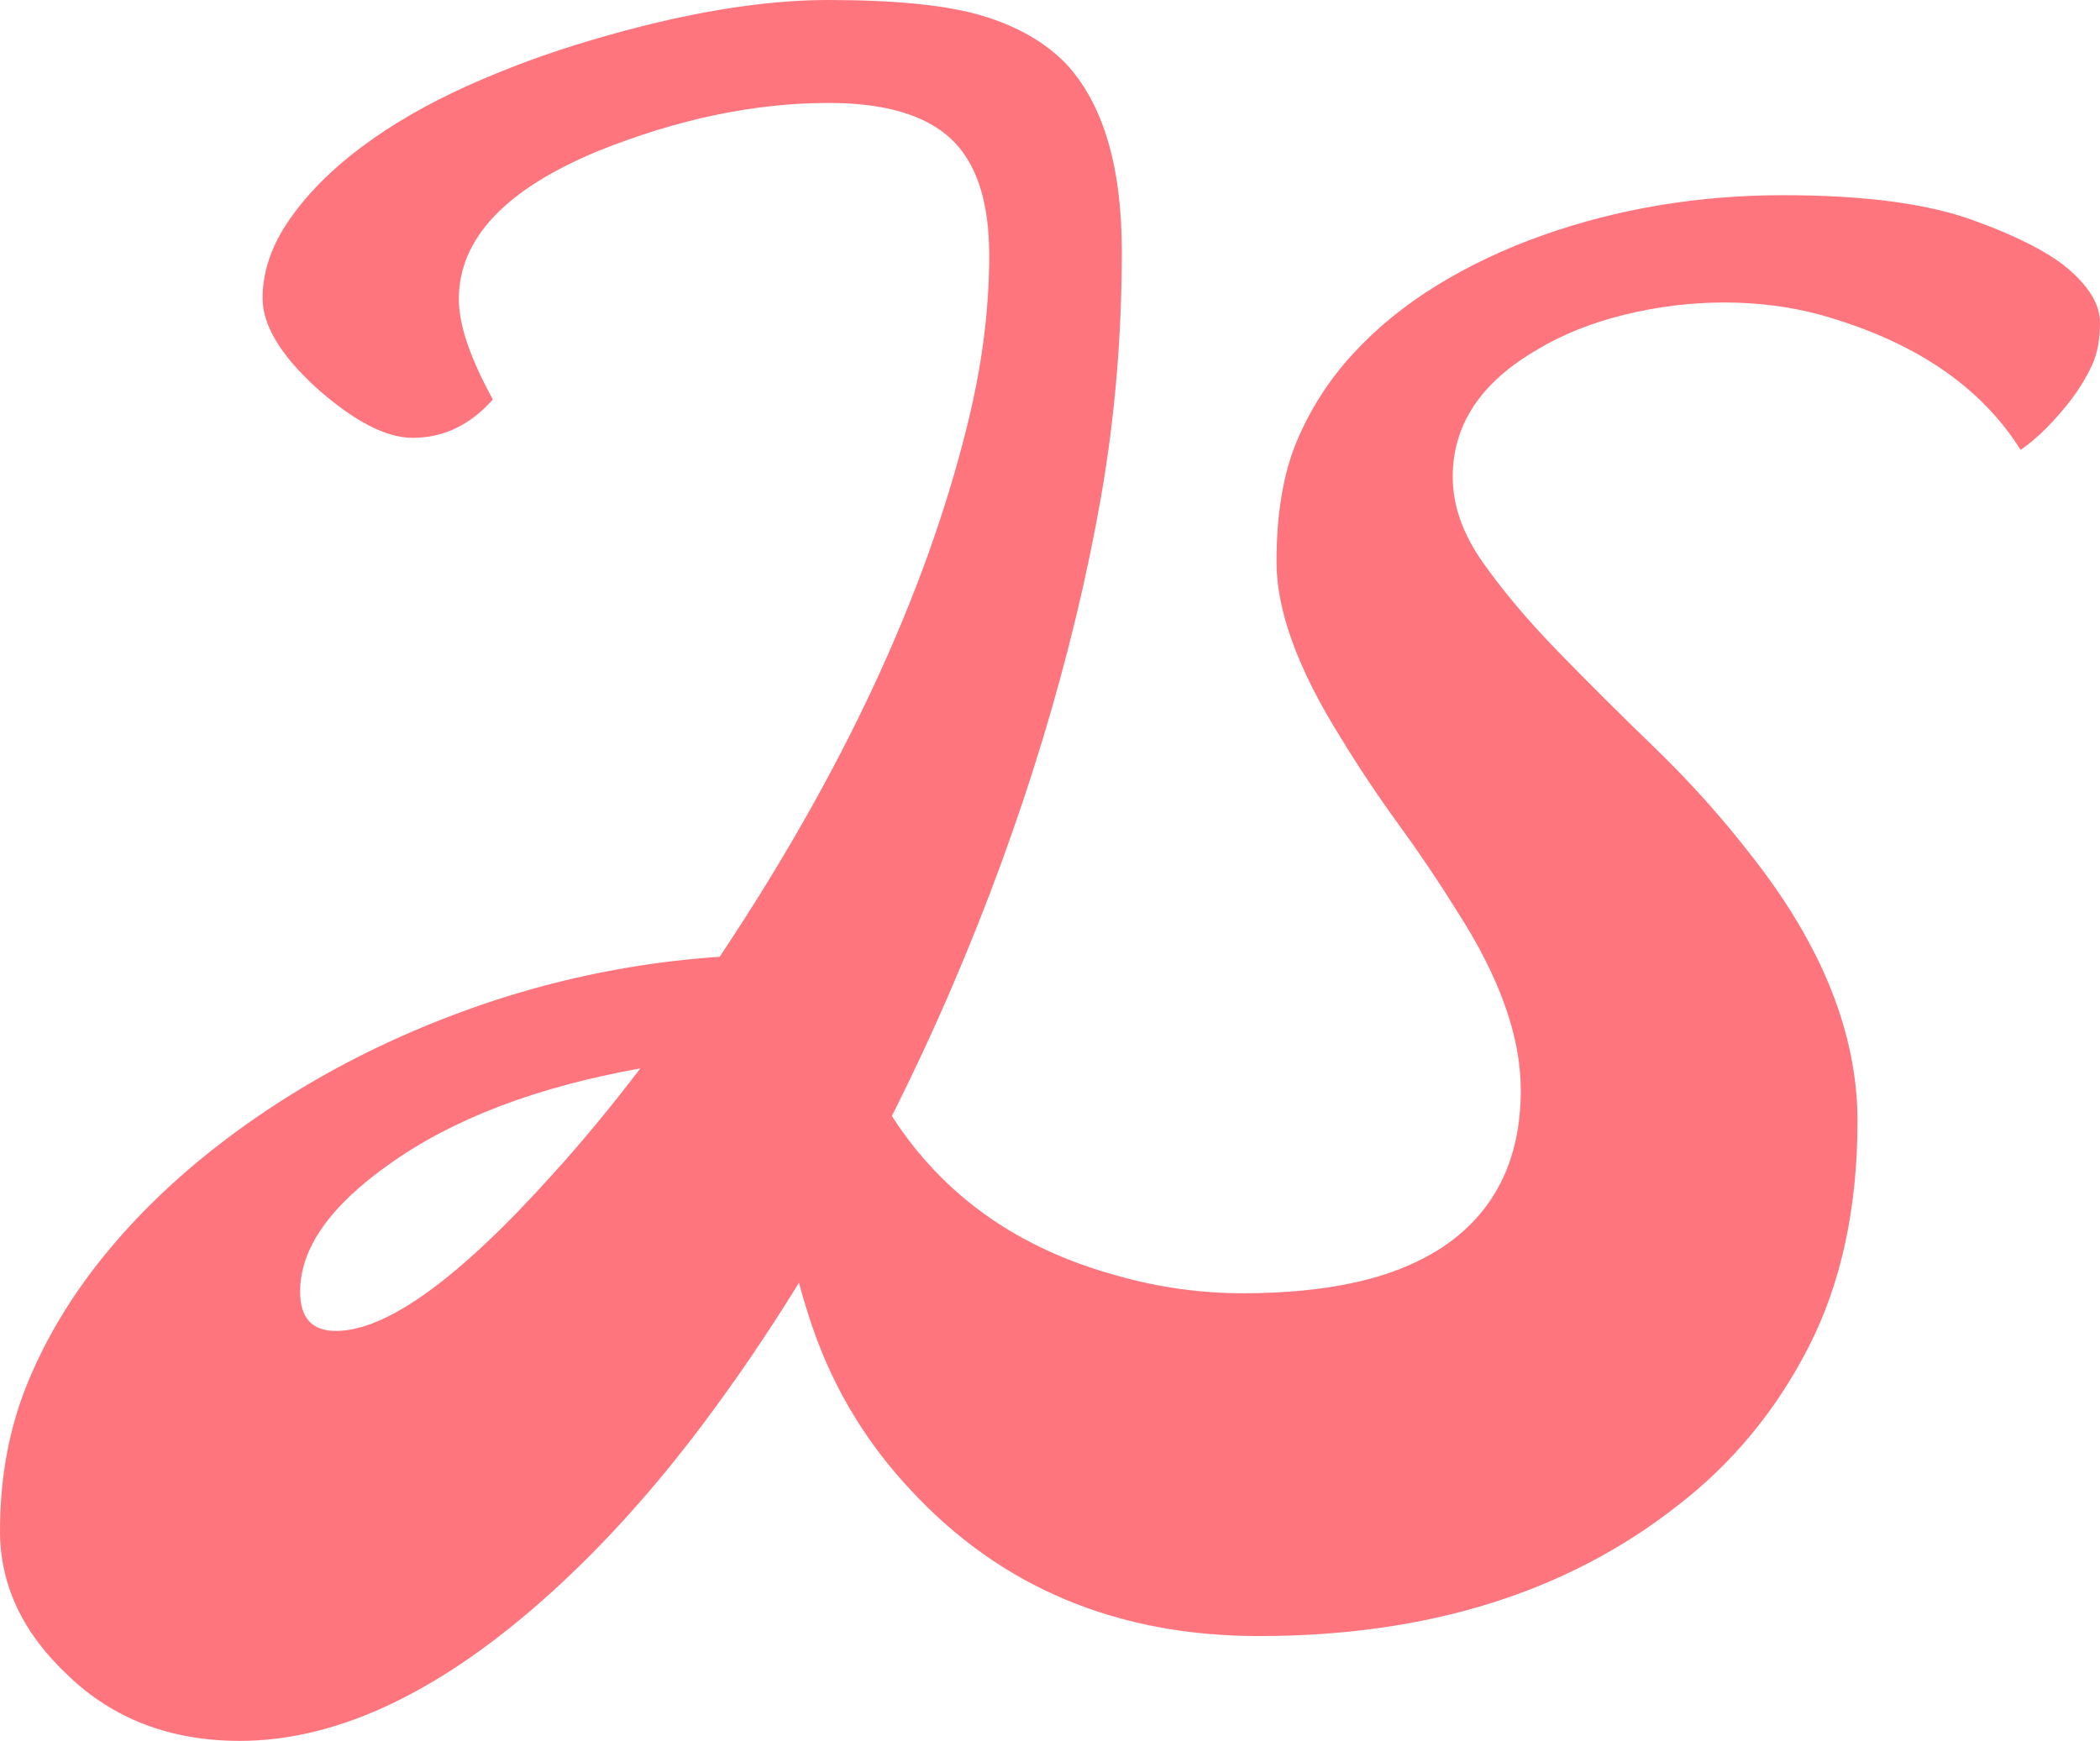 <svg version="1.1" id="图层_1" x="0px" y="0px" width="175px" height="145.1px" viewBox="0 0 175 145.1" enable-background="new 0 0 175 145.1" xml:space="preserve" xmlns="http://www.w3.org/2000/svg" xmlns:xlink="http://www.w3.org/1999/xlink" xmlns:xml="http://www.w3.org/XML/1998/namespace">
  <path fill="#FE757E" d="M172.564,22.594c-1.623-1.453-4.35-2.871-8.178-4.253s-9.086-2.072-15.775-2.072
	c-7.074,0-13.764,1.116-20.063,3.345c-3.15,1.116-6.07,2.496-8.76,4.144c-2.691,1.648-5.029,3.551-7.014,5.707
	c-1.99,2.157-3.553,4.579-4.689,7.27c-1.141,2.688-1.709,6.058-1.709,10.104s1.768,8.904,5.307,14.574
	c1.502,2.473,3.127,4.908,4.871,7.307c1.744,2.399,3.367,4.809,4.871,7.233c3.535,5.477,5.307,10.443,5.307,14.902
	c0,5.865-2.207,10.25-6.615,13.158c-2.037,1.309-4.424,2.266-7.162,2.871c-2.738,0.607-5.865,0.908-9.377,0.908
	c-3.516,0-6.99-0.482-10.432-1.453c-8.302-2.254-14.571-6.701-18.824-13.322c1.773-3.535,3.467-7.152,5.06-10.871
	c2.909-6.783,5.404-13.604,7.489-20.462c2.082-6.858,3.707-13.594,4.871-20.21c1.162-6.615,1.742-13.46,1.742-20.536
	c0-7.075-1.551-12.284-4.65-15.629c-1.746-1.792-4.072-3.126-6.978-3.998C78.946,0.437,74.669,0,69.024,0
	c-5.646,0-12.227,1.116-19.737,3.345c-3.635,1.066-7.113,2.352-10.432,3.853c-3.32,1.503-6.228,3.188-8.723,5.053
	c-2.497,1.866-4.496,3.878-5.999,6.034c-1.502,2.156-2.252,4.35-2.252,6.577c0,2.23,1.477,4.702,4.433,7.416
	c3.15,2.812,5.84,4.216,8.07,4.216c2.568,0,4.797-1.065,6.688-3.197c-1.891-3.441-2.836-6.228-2.836-8.36
	c0-5.04,3.878-9.16,11.632-12.359c6.64-2.664,13.036-3.998,19.191-3.998c4.652,0,8.045,0.995,10.178,2.98
	c2.133,1.988,3.199,5.235,3.199,9.742c0,4.506-0.607,9.207-1.818,14.103c-3.488,14.151-10.37,28.933-20.645,44.343
	c-10.13,0.68-19.895,3.32-29.296,7.924c-4.411,2.18-8.495,4.715-12.25,7.596c-3.756,2.885-7.003,6.012-9.741,9.379
	c-2.737,3.369-4.87,6.918-6.396,10.648C0.764,119.026,0,123.133,0,127.616s1.89,8.492,5.67,12.031
	c3.78,3.635,8.554,5.453,14.321,5.453c8.237,0,16.938-4.17,26.099-12.506c4.262-3.877,8.395-8.467,12.394-13.773
	c2.821-3.746,5.517-7.723,8.097-11.902c0.34,1.271,0.735,2.566,1.194,3.891c1.745,5.016,4.459,9.486,8.144,13.412
	c7.511,8.094,17.179,12.141,29.005,12.141c14.004,0,25.611-3.611,34.82-10.832c4.604-3.537,8.262-7.961,10.977-13.268
	s4.07-11.582,4.07-18.828c0-7.244-2.932-14.6-8.795-22.062c-2.473-3.199-5.162-6.203-8.07-9.015
	c-2.906-2.811-5.609-5.499-8.104-8.068c-2.498-2.569-4.58-5.04-6.254-7.416c-1.672-2.373-2.508-4.748-2.508-7.123
	c0-4.362,2.352-7.899,7.053-10.614c2.082-1.26,4.506-2.229,7.268-2.907c2.764-0.678,5.537-1.018,8.324-1.018
	c2.785,0,5.439,0.34,7.961,1.018c7.801,2.181,13.377,5.938,16.719,11.268c1.404-0.969,2.836-2.399,4.289-4.289
	c0.68-0.92,1.236-1.854,1.672-2.799c0.436-0.944,0.654-2.119,0.654-3.525C175,25.478,174.189,24.047,172.564,22.594z M46.016,97.92
	c-7.803,8.676-13.812,13.012-18.027,13.012c-1.988,0-2.98-1.09-2.98-3.27c0-3.588,2.471-7.125,7.413-10.615
	c5.282-3.779,12.262-6.445,20.937-7.996C50.887,92.299,48.439,95.256,46.016,97.92z" class="color c1"/>
</svg>